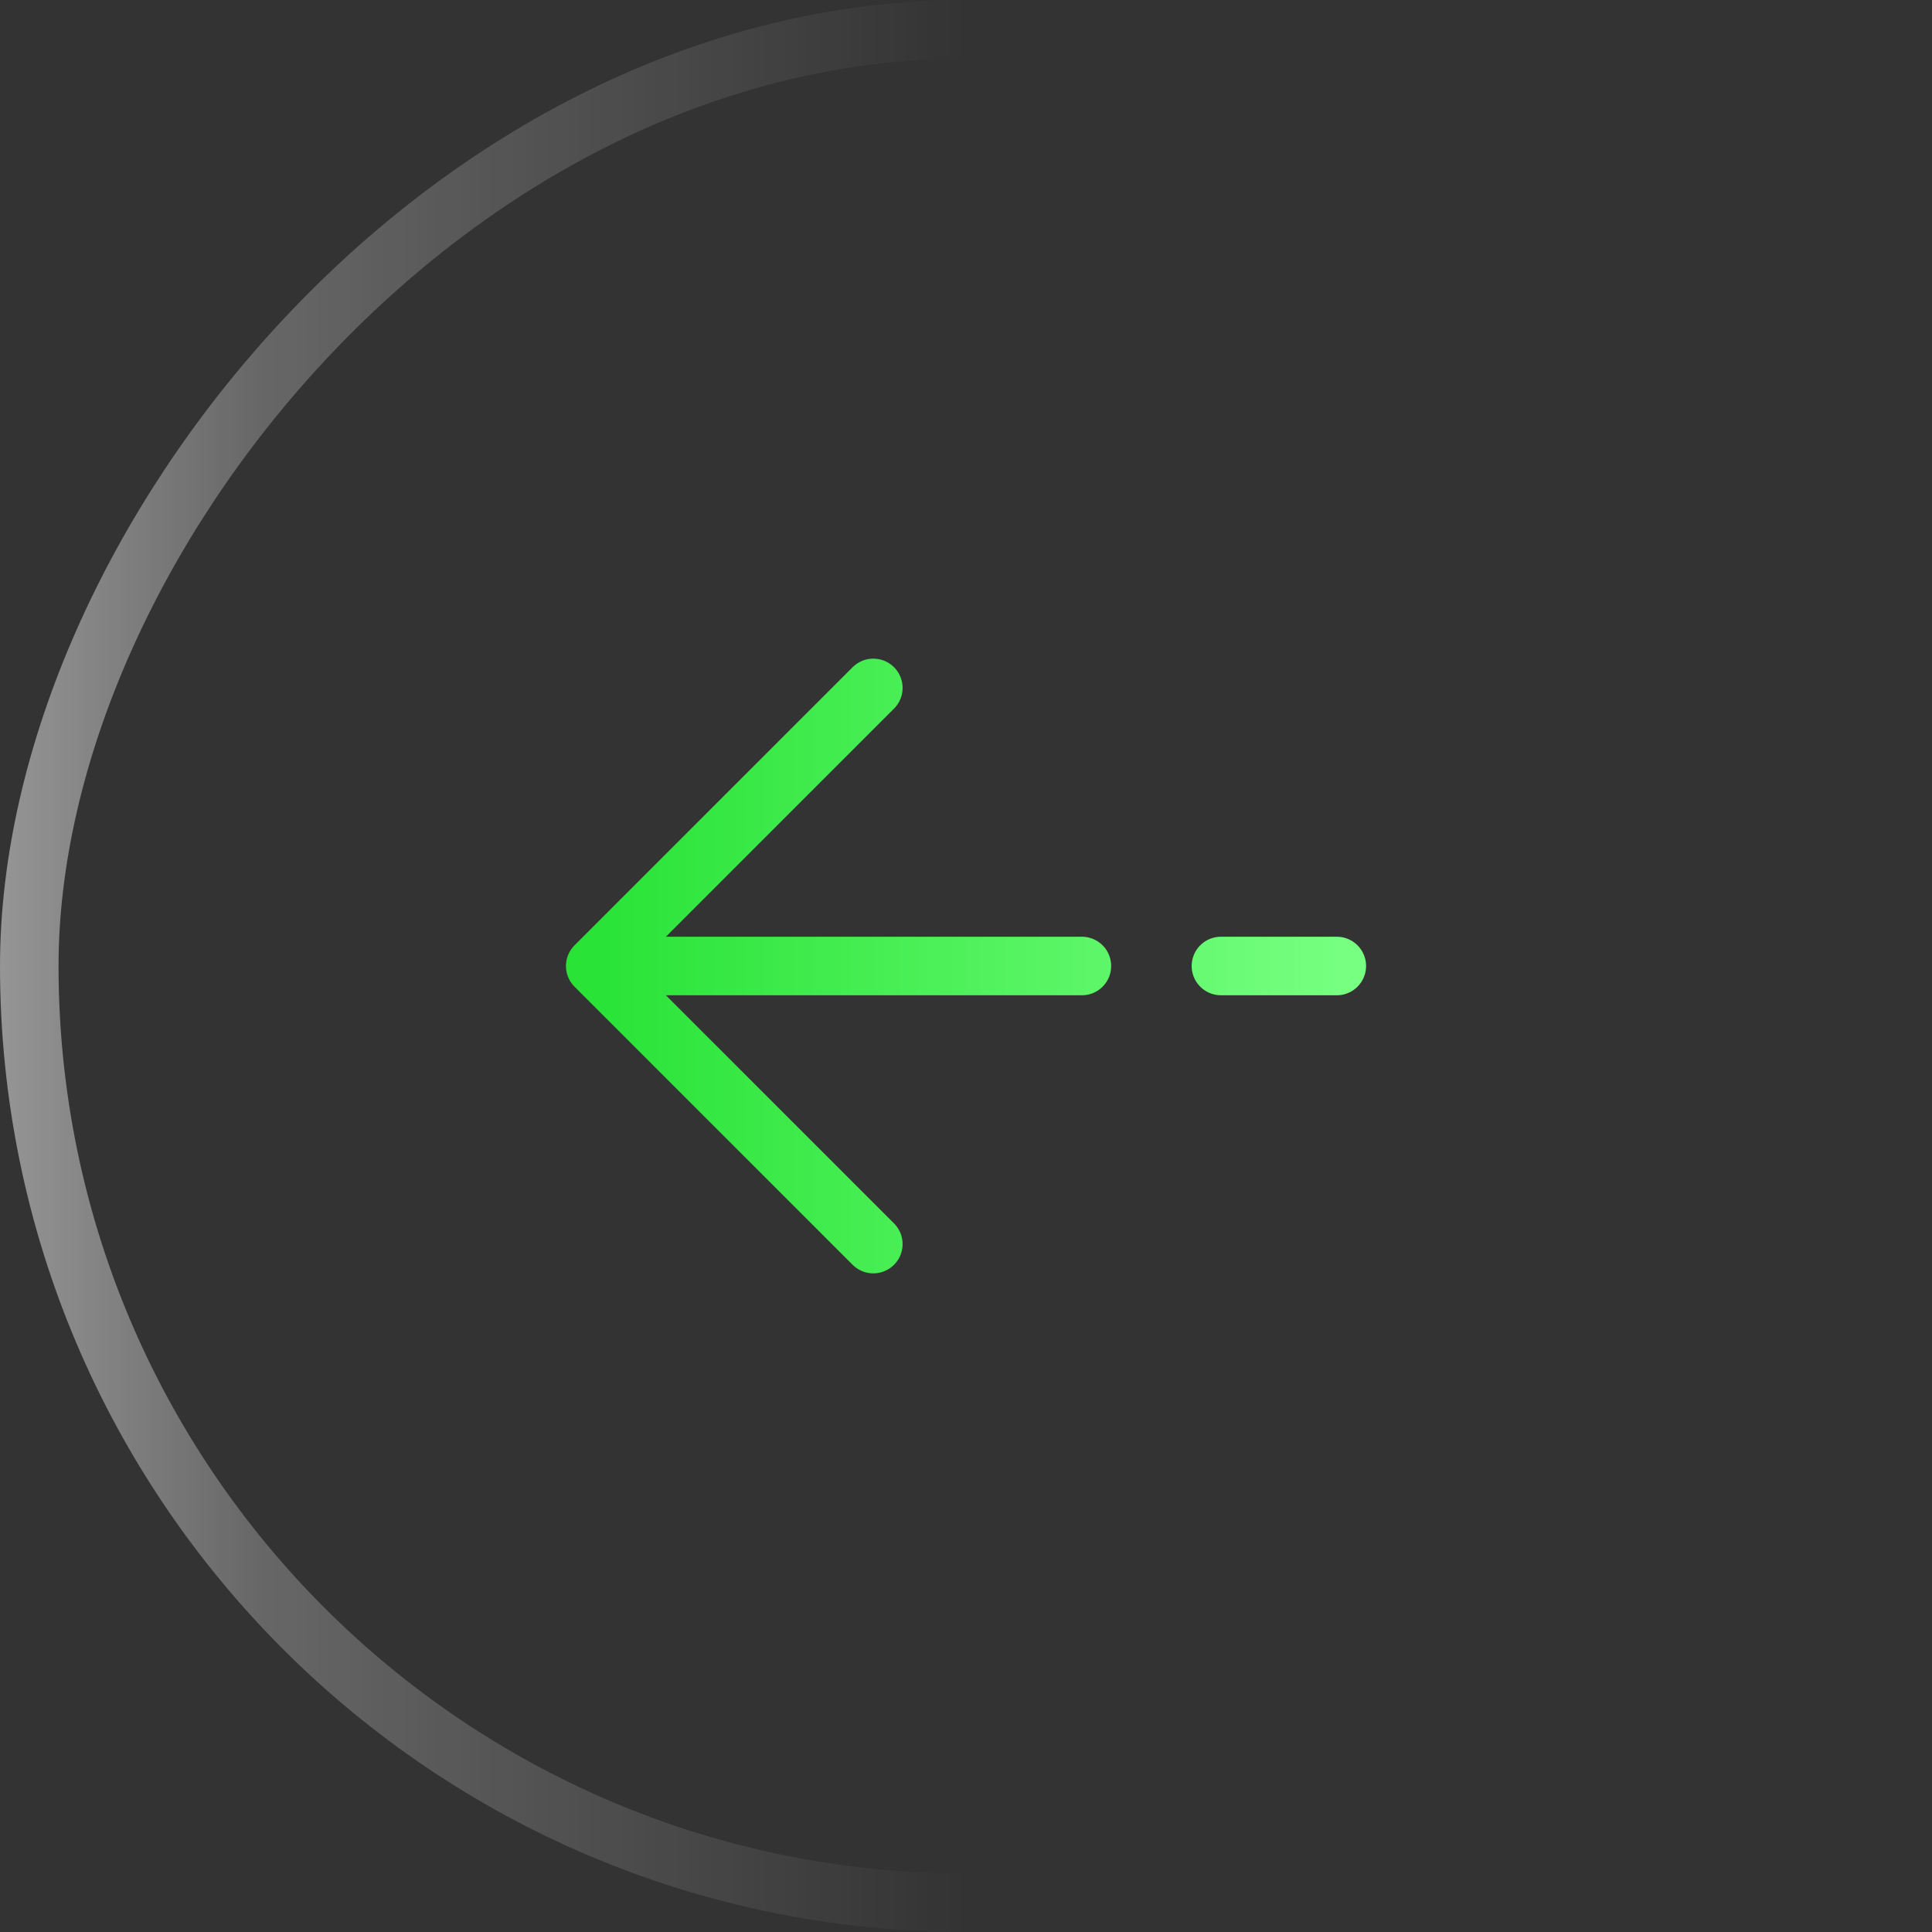 <svg width="66" height="66" viewBox="0 0 66 66" fill="none" xmlns="http://www.w3.org/2000/svg">
<rect x="0" y="0" width="66" height="66" fill="#333333" stroke="none"/>
<rect x="-1" y="1" width="64" height="64" rx="32" transform="matrix(-1 0 0 1 64 0)" stroke="url(#paint0_linear_4680_10414)" stroke-width="2"/>
<path d="M20.334 33L29.834 23.5M20.334 33L29.834 42.5M20.334 33L36.959 33M45.667 33L41.709 33" stroke="url(#paint1_linear_4680_10414)" stroke-width="2" stroke-linecap="round" stroke-linejoin="round"/>
<defs>
<linearGradient id="paint0_linear_4680_10414" x1="84.5" y1="33" x2="31" y2="33" gradientUnits="userSpaceOnUse">
<stop stop-color="white"/>
<stop offset="0.551" stop-color="white" stop-opacity="0.253"/>
<stop offset="1" stop-color="white" stop-opacity="0"/>
</linearGradient>
<linearGradient id="paint1_linear_4680_10414" x1="20.334" y1="33" x2="45.667" y2="33" gradientUnits="userSpaceOnUse">
<stop stop-color="#29E337"/>
<stop offset="1" stop-color="#76FF80"/>
</linearGradient>
</defs>
</svg>
